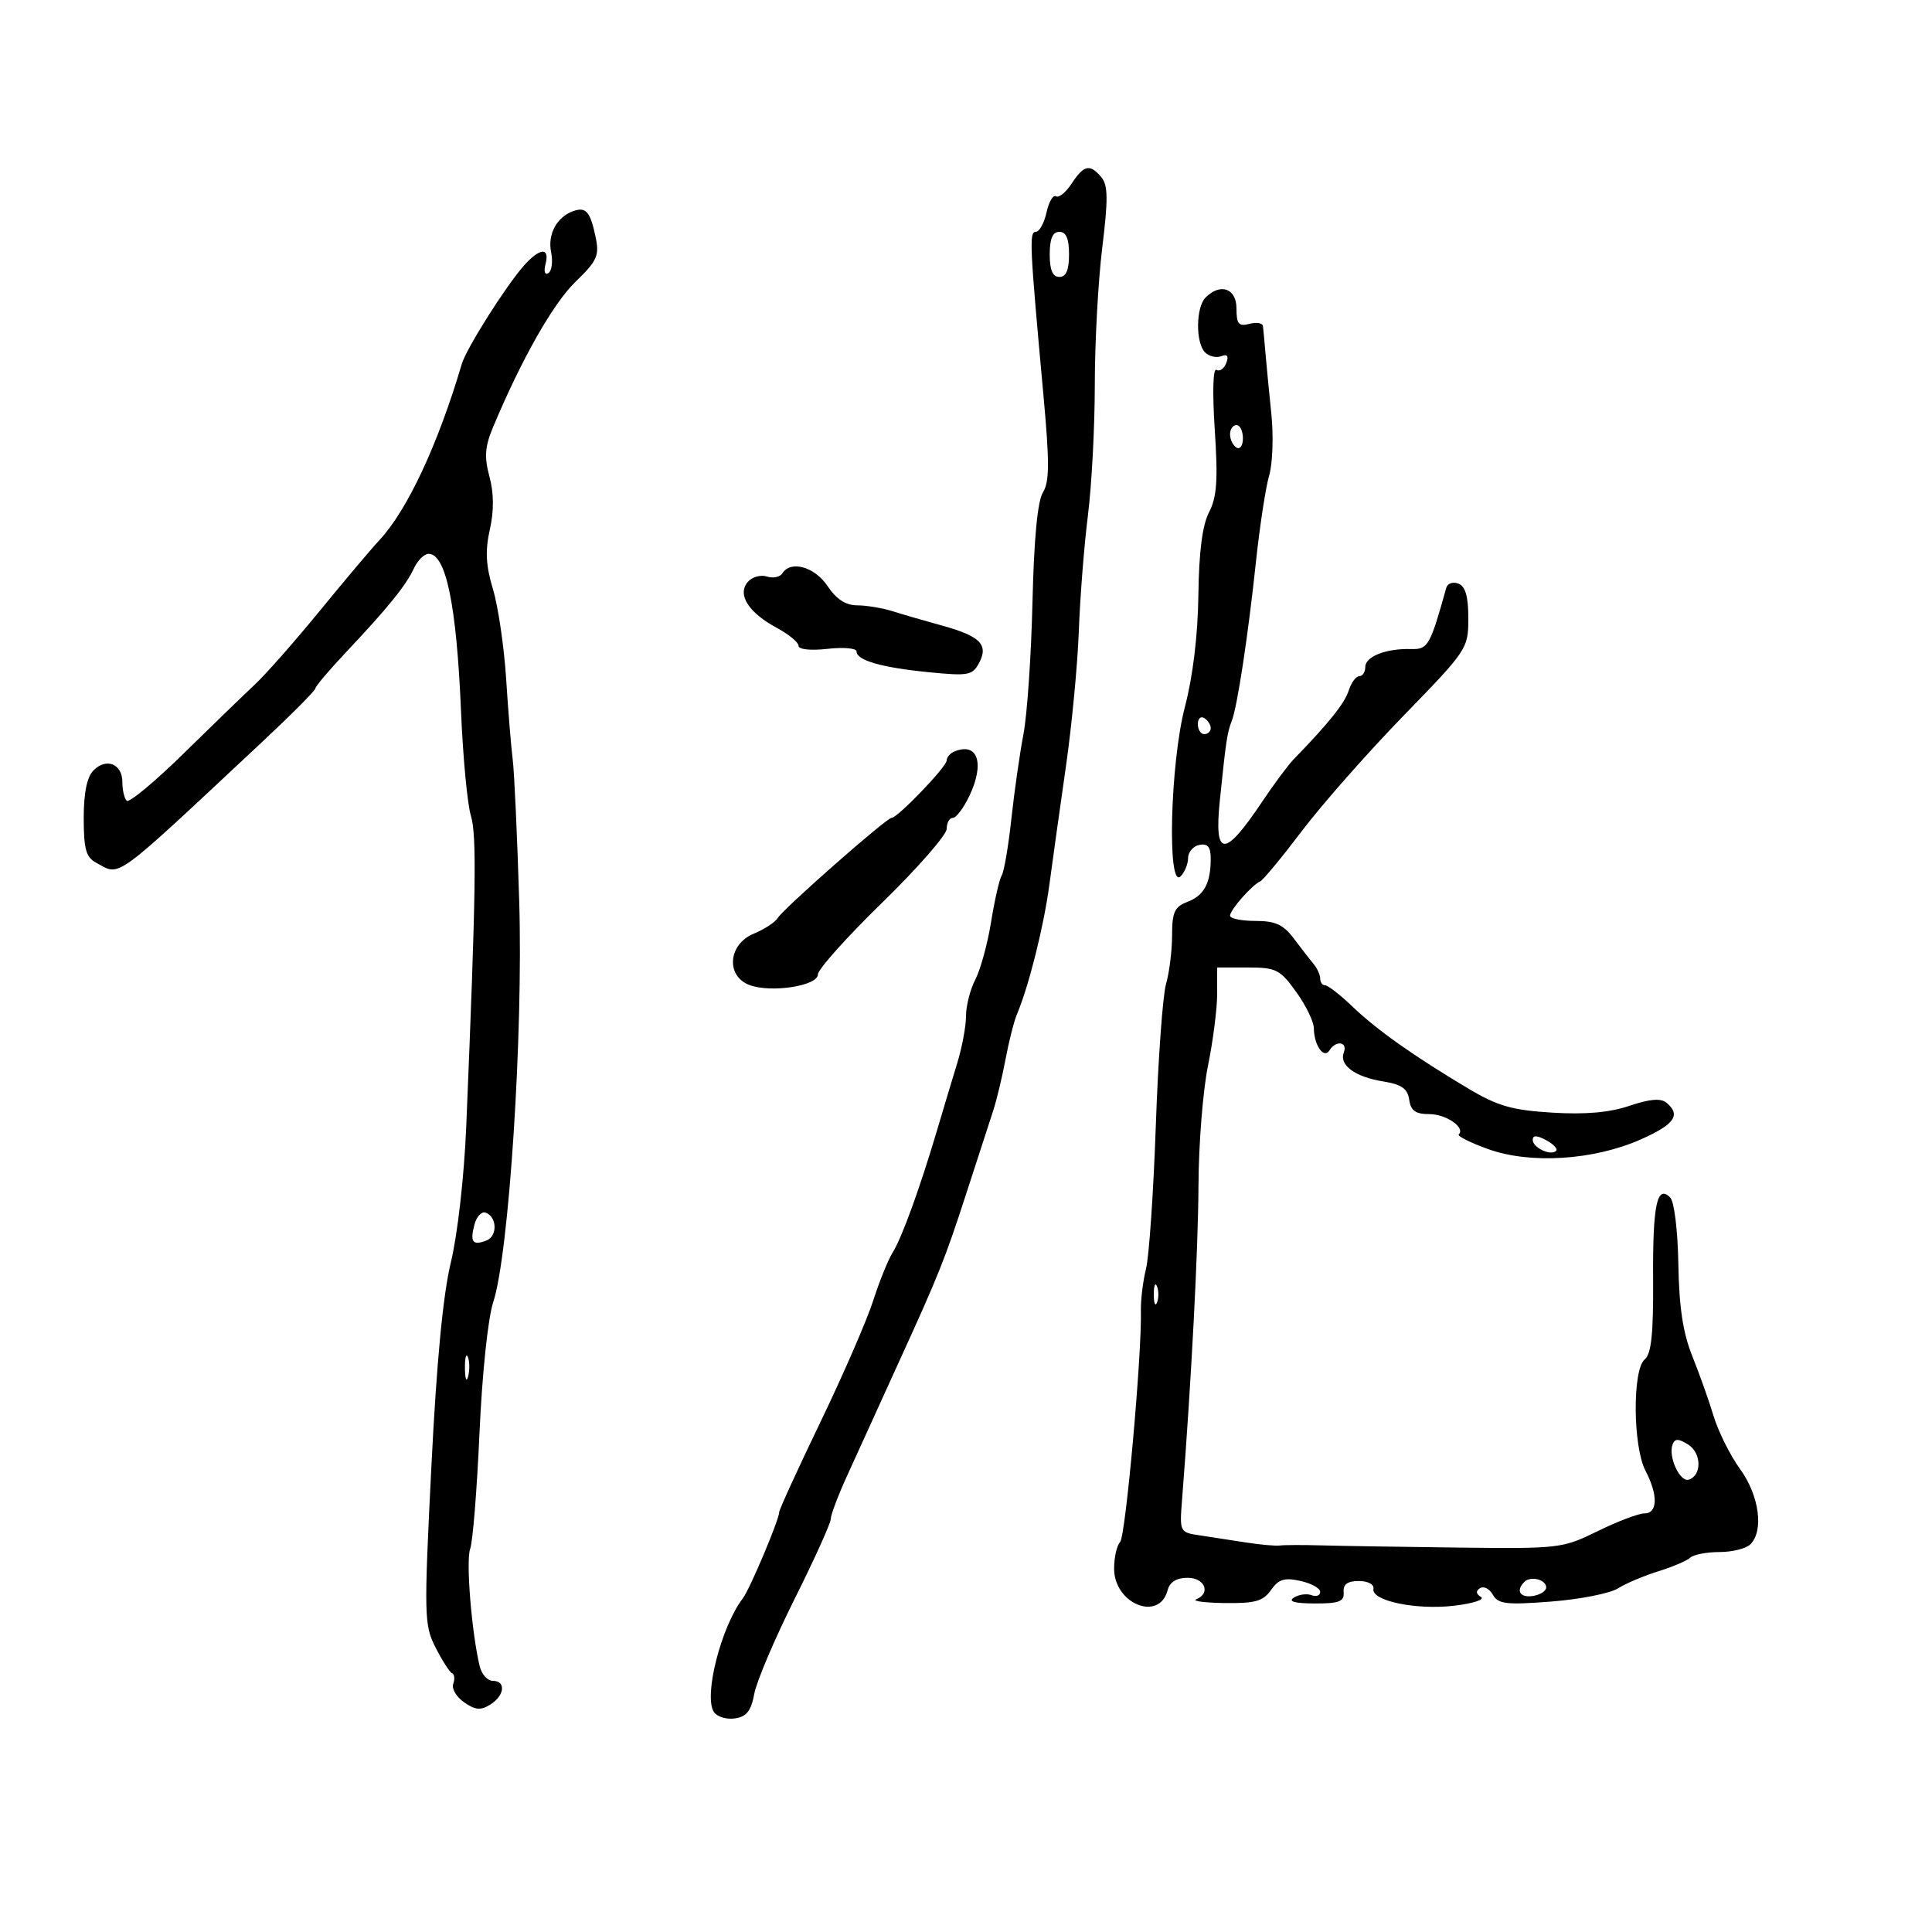 <svg xmlns="http://www.w3.org/2000/svg" width="300" height="300" viewBox="0 0 300 300" version="1.1">
	<path d="M 166.414 28.491 C 165.516 29.862, 164.417 30.758, 163.972 30.483 C 163.527 30.208, 162.865 31.336, 162.502 32.991 C 162.138 34.646, 161.388 36, 160.835 36 C 159.791 36, 159.884 37.980, 162.033 61.460 C 162.983 71.844, 162.966 74.825, 161.947 76.456 C 161.113 77.792, 160.554 83.658, 160.323 93.496 C 160.130 101.748, 159.499 110.975, 158.922 114 C 158.344 117.025, 157.498 122.954, 157.042 127.175 C 156.585 131.396, 155.914 135.330, 155.551 135.917 C 155.188 136.504, 154.446 139.748, 153.902 143.126 C 153.358 146.503, 152.258 150.534, 151.457 152.084 C 150.656 153.633, 150 156.193, 150 157.772 C 150 159.352, 149.389 162.636, 148.642 165.072 C 147.895 167.507, 146.483 172.200, 145.506 175.500 C 142.844 184.487, 140.023 192.255, 138.607 194.500 C 137.913 195.600, 136.549 198.975, 135.576 202 C 134.603 205.025, 130.925 213.485, 127.404 220.800 C 123.882 228.114, 120.998 234.414, 120.995 234.800 C 120.988 235.969, 116.435 246.764, 115.353 248.178 C 111.976 252.590, 109.232 263.358, 110.852 265.837 C 111.333 266.573, 112.794 267.023, 114.100 266.837 C 115.921 266.579, 116.625 265.686, 117.128 263 C 117.488 261.075, 120.306 254.447, 123.391 248.271 C 126.476 242.095, 129 236.514, 129 235.868 C 129 235.222, 130.154 232.175, 131.565 229.096 C 132.975 226.018, 134.737 222.150, 135.480 220.500 C 136.224 218.850, 138.168 214.575, 139.802 211 C 145.712 198.066, 146.801 195.340, 149.987 185.500 C 151.767 180, 153.668 174.150, 154.211 172.500 C 154.754 170.850, 155.619 167.250, 156.134 164.500 C 156.648 161.750, 157.448 158.600, 157.910 157.500 C 159.773 153.067, 162.075 143.868, 162.945 137.375 C 163.452 133.594, 164.610 125.325, 165.518 119 C 166.427 112.675, 167.326 103.225, 167.518 98 C 167.709 92.775, 168.345 84.687, 168.932 80.026 C 169.520 75.366, 170 66.227, 170 59.718 C 170 53.209, 170.520 43.652, 171.155 38.481 C 172.078 30.973, 172.053 28.769, 171.033 27.540 C 169.262 25.406, 168.306 25.603, 166.414 28.491 M 89 32.787 C 86.451 33.700, 85.011 36.378, 85.577 39.155 C 85.874 40.615, 85.683 42.078, 85.152 42.406 C 84.598 42.748, 84.410 42.149, 84.710 41.001 C 85.404 38.345, 83.826 38.462, 81.350 41.250 C 78.553 44.398, 72.424 54.098, 71.713 56.500 C 68.003 69.050, 63.224 79.264, 58.902 83.885 C 57.675 85.196, 53.528 90.115, 49.686 94.814 C 45.845 99.514, 41.306 104.667, 39.601 106.265 C 37.895 107.863, 32.864 112.734, 28.421 117.089 C 23.977 121.445, 20.040 124.707, 19.671 124.338 C 19.302 123.969, 19 122.665, 19 121.440 C 19 118.622, 16.530 117.613, 14.529 119.614 C 13.503 120.640, 13 123.081, 13 127.036 C 13 131.839, 13.358 133.121, 14.934 133.965 C 18.798 136.033, 17.165 137.221, 40.726 115.191 C 45.250 110.961, 48.962 107.227, 48.976 106.893 C 48.989 106.559, 51.138 104.022, 53.750 101.255 C 60.196 94.428, 63.034 90.922, 64.275 88.250 C 64.850 87.013, 65.876 86, 66.554 86 C 69.259 86, 70.895 93.958, 71.590 110.500 C 71.891 117.650, 72.580 124.928, 73.121 126.674 C 74.045 129.655, 73.912 138.540, 72.394 175 C 72.075 182.661, 71.045 191.744, 70.013 196 C 68.789 201.043, 67.795 211.469, 66.979 227.824 C 65.825 250.943, 65.857 252.330, 67.632 255.824 C 68.660 257.846, 69.812 259.642, 70.194 259.815 C 70.575 259.988, 70.658 260.728, 70.377 261.461 C 70.096 262.193, 70.852 263.483, 72.057 264.327 C 73.790 265.541, 74.640 265.617, 76.124 264.690 C 78.361 263.293, 78.607 261, 76.519 261 C 75.705 261, 74.793 259.988, 74.492 258.750 C 73.236 253.571, 72.324 242.354, 73.008 240.500 C 73.414 239.400, 74.066 231.300, 74.456 222.500 C 74.863 213.339, 75.772 204.667, 76.584 202.213 C 79.025 194.830, 81.249 160.586, 80.625 140 C 80.316 129.825, 79.863 119.925, 79.618 118 C 79.373 116.075, 78.914 110.424, 78.596 105.442 C 78.279 100.460, 77.358 94.185, 76.549 91.497 C 75.440 87.812, 75.320 85.536, 76.059 82.236 C 76.716 79.307, 76.696 76.586, 76.001 74.004 C 75.179 70.950, 75.296 69.350, 76.563 66.323 C 80.973 55.793, 85.883 47.128, 89.337 43.784 C 92.743 40.486, 93.096 39.700, 92.482 36.784 C 91.651 32.844, 90.983 32.077, 89 32.787 M 163 39.500 C 163 41.944, 163.452 43, 164.500 43 C 165.548 43, 166 41.944, 166 39.500 C 166 37.056, 165.548 36, 164.500 36 C 163.452 36, 163 37.056, 163 39.500 M 187.200 46.200 C 185.686 47.714, 185.636 53.236, 187.122 54.722 C 187.739 55.339, 188.869 55.604, 189.633 55.311 C 190.587 54.944, 190.830 55.281, 190.407 56.383 C 190.068 57.266, 189.383 57.737, 188.886 57.430 C 188.354 57.101, 188.247 60.924, 188.627 66.721 C 189.141 74.562, 188.960 77.177, 187.742 79.536 C 186.703 81.546, 186.170 85.679, 186.085 92.379 C 186.006 98.630, 185.234 105.029, 183.983 109.805 C 181.710 118.485, 181.214 138.186, 183.322 136.078 C 183.957 135.443, 184.482 134.160, 184.488 133.228 C 184.495 132.296, 185.287 131.380, 186.250 131.193 C 187.539 130.943, 188 131.509, 188 133.345 C 188 137.148, 186.961 139.064, 184.364 140.052 C 182.387 140.803, 182 141.651, 182 145.232 C 182 147.587, 181.579 150.982, 181.064 152.777 C 180.549 154.572, 179.834 164.469, 179.475 174.770 C 179.115 185.072, 178.432 195.075, 177.955 197 C 177.479 198.925, 177.121 201.850, 177.159 203.500 C 177.319 210.369, 174.783 238.574, 173.928 239.450 C 173.417 239.972, 173 241.833, 173 243.585 C 173 249.052, 180.014 251.877, 181.308 246.931 C 181.643 245.649, 182.685 245, 184.406 245 C 187.098 245, 188.066 247.403, 185.750 248.338 C 185.063 248.615, 187.062 248.878, 190.193 248.921 C 194.895 248.986, 196.143 248.635, 197.356 246.901 C 198.533 245.222, 199.443 244.938, 201.913 245.481 C 203.611 245.854, 205 246.621, 205 247.186 C 205 247.752, 204.397 247.982, 203.659 247.700 C 202.922 247.417, 201.684 247.587, 200.909 248.077 C 199.965 248.675, 201.029 248.974, 204.139 248.985 C 207.948 248.997, 208.753 248.687, 208.639 247.250 C 208.541 246.013, 209.233 245.500, 211 245.500 C 212.416 245.500, 213.398 246.023, 213.264 246.707 C 212.900 248.573, 219.863 250.034, 225.799 249.336 C 228.739 248.990, 230.614 248.380, 229.966 247.979 C 229.172 247.488, 229.128 247.039, 229.832 246.604 C 230.407 246.249, 231.300 246.713, 231.817 247.637 C 232.624 249.079, 233.899 249.227, 240.864 248.690 C 245.323 248.346, 249.990 247.425, 251.236 246.644 C 252.481 245.862, 255.300 244.668, 257.500 243.991 C 259.700 243.313, 261.928 242.363, 262.450 241.879 C 262.973 241.396, 265.020 241, 267 241 C 268.980 241, 271.140 240.460, 271.800 239.800 C 273.918 237.682, 273.171 232.219, 270.203 228.122 C 268.665 225.998, 266.812 222.289, 266.085 219.880 C 265.359 217.471, 263.866 213.272, 262.768 210.548 C 261.334 206.993, 260.726 202.980, 260.614 196.327 C 260.525 191.051, 259.977 186.577, 259.342 185.942 C 257.288 183.888, 256.621 187.100, 256.694 198.685 C 256.747 207.122, 256.418 210.238, 255.383 211.098 C 253.468 212.687, 253.553 224.619, 255.506 228.364 C 257.482 232.154, 257.415 235, 255.350 235 C 254.442 235, 251.179 236.238, 248.100 237.750 C 242.634 240.434, 242.117 240.495, 226.500 240.308 C 217.700 240.202, 208.137 240.049, 205.250 239.968 C 202.363 239.887, 199.438 239.894, 198.750 239.984 C 198.063 240.073, 195.700 239.864, 193.500 239.519 C 191.300 239.174, 188.071 238.677, 186.325 238.415 C 183.161 237.939, 183.152 237.921, 183.561 232.719 C 184.983 214.610, 186.063 193.906, 186.101 184 C 186.126 177.675, 186.787 169.350, 187.572 165.500 C 188.356 161.650, 188.999 156.639, 188.999 154.365 L 189 150.231 193.773 150.231 C 198.152 150.231, 198.770 150.544, 201.273 154.025 C 202.773 156.112, 204.007 158.648, 204.015 159.660 C 204.037 162.308, 205.574 164.498, 206.434 163.107 C 207.436 161.486, 209.308 161.754, 208.666 163.427 C 207.912 165.394, 210.397 167.217, 214.802 167.929 C 217.642 168.388, 218.574 169.046, 218.820 170.763 C 219.064 172.472, 219.802 173, 221.947 173 C 224.556 173, 227.579 175.087, 226.514 176.153 C 226.256 176.410, 228.321 177.439, 231.101 178.439 C 237.627 180.786, 247.452 180.164, 254.750 176.943 C 260.025 174.614, 261.067 173.122, 258.750 171.217 C 257.880 170.502, 256.137 170.652, 253.020 171.710 C 249.937 172.756, 246.196 173.087, 241.020 172.770 C 234.802 172.390, 232.553 171.745, 228.025 169.048 C 219.558 164.004, 213.824 159.948, 210.029 156.319 C 208.120 154.494, 206.208 153, 205.779 153 C 205.351 153, 205 152.531, 205 151.958 C 205 151.385, 204.545 150.372, 203.989 149.708 C 203.433 149.044, 202.050 147.262, 200.917 145.750 C 199.280 143.567, 198.045 143, 194.927 143 C 192.767 143, 191 142.635, 191 142.189 C 191 141.294, 194.417 137.410, 195.694 136.852 C 196.137 136.658, 199.058 133.125, 202.184 129 C 205.310 124.875, 212.397 116.839, 217.934 111.143 C 227.844 100.946, 228 100.711, 228 96 C 228 92.616, 227.550 91.041, 226.462 90.624 C 225.616 90.299, 224.769 90.589, 224.580 91.267 C 222.058 100.301, 221.738 100.859, 219.108 100.784 C 215.234 100.674, 212 101.940, 212 103.567 C 212 104.355, 211.580 105, 211.067 105 C 210.554 105, 209.815 106.007, 209.425 107.237 C 208.800 109.207, 206.301 112.328, 200.913 117.868 C 200.040 118.766, 197.820 121.750, 195.979 124.500 C 190.104 133.277, 188.499 133.215, 189.420 124.250 C 190.360 115.092, 190.562 113.739, 191.249 112 C 192.119 109.798, 193.777 98.929, 195.013 87.325 C 195.609 81.729, 196.538 75.654, 197.077 73.825 C 197.615 71.996, 197.766 67.683, 197.411 64.241 C 197.056 60.798, 196.642 56.523, 196.492 54.741 C 196.342 52.958, 196.170 51.110, 196.110 50.633 C 196.049 50.157, 195.100 50.002, 194 50.290 C 192.339 50.724, 192 50.320, 192 47.906 C 192 44.774, 189.511 43.889, 187.200 46.200 M 191 67.441 C 191 68.234, 191.450 69.160, 192 69.500 C 192.550 69.840, 193 69.191, 193 68.059 C 193 66.927, 192.550 66, 192 66 C 191.450 66, 191 66.648, 191 67.441 M 121.475 89.041 C 121.121 89.613, 120.033 89.828, 119.057 89.518 C 118.081 89.208, 116.743 89.605, 116.084 90.399 C 114.459 92.357, 116.244 95.138, 120.648 97.510 C 122.492 98.503, 124 99.753, 124 100.288 C 124 100.849, 125.904 101.046, 128.500 100.753 C 130.975 100.474, 133 100.652, 133 101.148 C 133 102.539, 136.849 103.649, 144.203 104.380 C 150.336 104.989, 151 104.869, 152.022 102.959 C 153.541 100.121, 152.221 98.776, 146.328 97.153 C 143.673 96.422, 140.195 95.413, 138.601 94.912 C 137.006 94.410, 134.531 93.999, 133.101 93.997 C 131.326 93.995, 129.865 93.043, 128.500 91 C 126.497 88.001, 122.762 86.959, 121.475 89.041 M 186 112.441 C 186 113.298, 186.450 114, 187 114 C 187.550 114, 188 113.577, 188 113.059 C 188 112.541, 187.550 111.840, 187 111.500 C 186.450 111.160, 186 111.584, 186 112.441 M 148.250 116.667 C 147.563 116.942, 147 117.579, 147 118.083 C 147 119.064, 139.379 127, 138.437 127 C 137.657 127, 121.668 141.068, 120.774 142.541 C 120.374 143.199, 118.687 144.301, 117.024 144.990 C 113.077 146.625, 112.668 151.543, 116.363 152.948 C 119.699 154.216, 127 153.094, 127 151.313 C 127 150.530, 131.500 145.504, 137 140.144 C 142.500 134.785, 147 129.635, 147 128.700 C 147 127.765, 147.429 127, 147.953 127 C 148.477 127, 149.641 125.452, 150.538 123.561 C 152.928 118.525, 151.835 115.233, 148.250 116.667 M 238 176.996 C 238 178.209, 240.805 179.529, 241.629 178.705 C 241.927 178.406, 241.233 177.660, 240.086 177.046 C 238.639 176.272, 238 176.257, 238 176.996 M 73.667 190.165 C 72.958 192.876, 73.391 193.448, 75.531 192.627 C 77.293 191.950, 77.185 188.894, 75.377 188.292 C 74.760 188.086, 73.990 188.929, 73.667 190.165 M 179.158 201 C 179.158 202.375, 179.385 202.938, 179.662 202.250 C 179.940 201.563, 179.940 200.438, 179.662 199.750 C 179.385 199.063, 179.158 199.625, 179.158 201 M 72.195 212.500 C 72.215 214.150, 72.439 214.704, 72.693 213.731 C 72.947 212.758, 72.930 211.408, 72.656 210.731 C 72.382 210.054, 72.175 210.850, 72.195 212.500 M 259.720 224.297 C 259 226.190, 260.863 230.212, 262.249 229.755 C 264.295 229.081, 264.213 225.592, 262.121 224.297 C 260.607 223.360, 260.077 223.360, 259.720 224.297 M 236.701 245.632 C 235.334 246.999, 236.028 248.135, 238.040 247.820 C 239.161 247.644, 240.085 247.050, 240.092 246.500 C 240.109 245.283, 237.674 244.660, 236.701 245.632" stroke="none" fill="black" fill-rule="evenodd"/>
</svg>